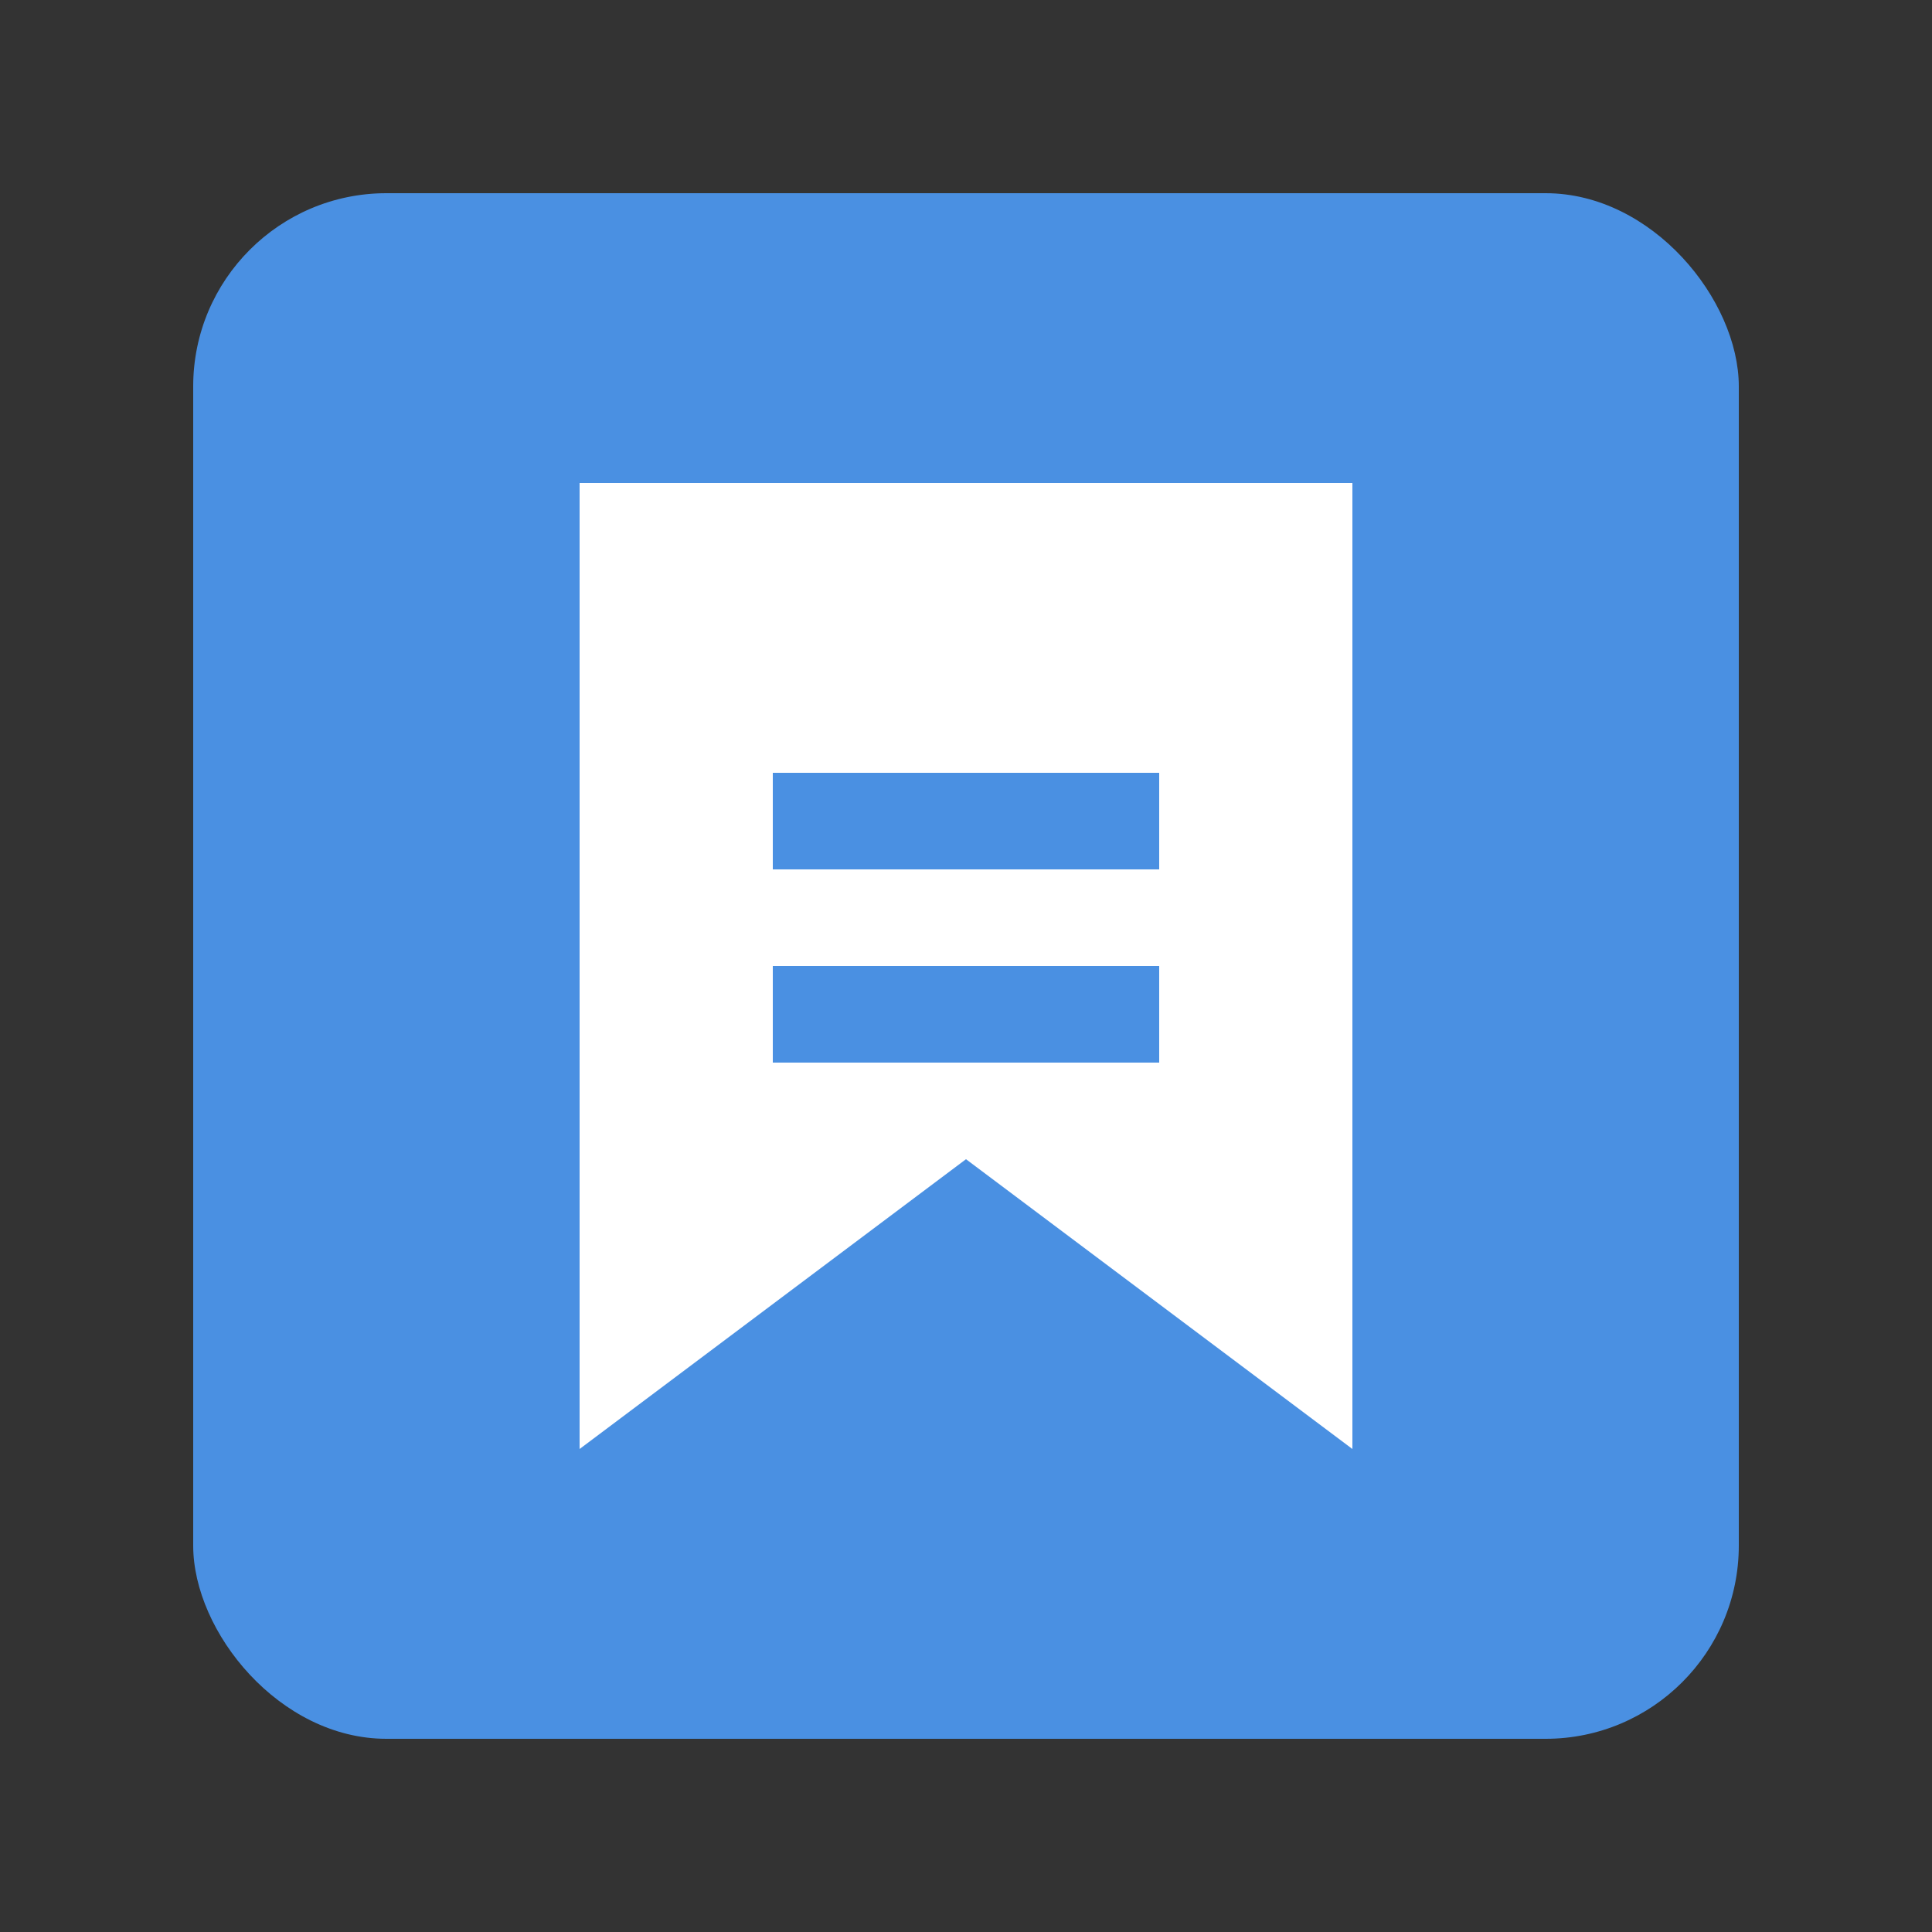 <svg width="100" height="100" viewBox="0 0 100 100" xmlns="http://www.w3.org/2000/svg">
  <rect x="0" y="0" width="100" height="100" fill="#333333" stroke="none"/>
  <rect x="10" y="10" width="80" height="80" rx="10" ry="10" fill="#4A90E2" />
  <path d="M30 25 L70 25 L70 75 L50 60 L30 75 Z" fill="white" />
  <rect x="40" y="40" width="20" height="5" fill="#4A90E2" />
  <rect x="40" y="50" width="20" height="5" fill="#4A90E2" />
</svg>